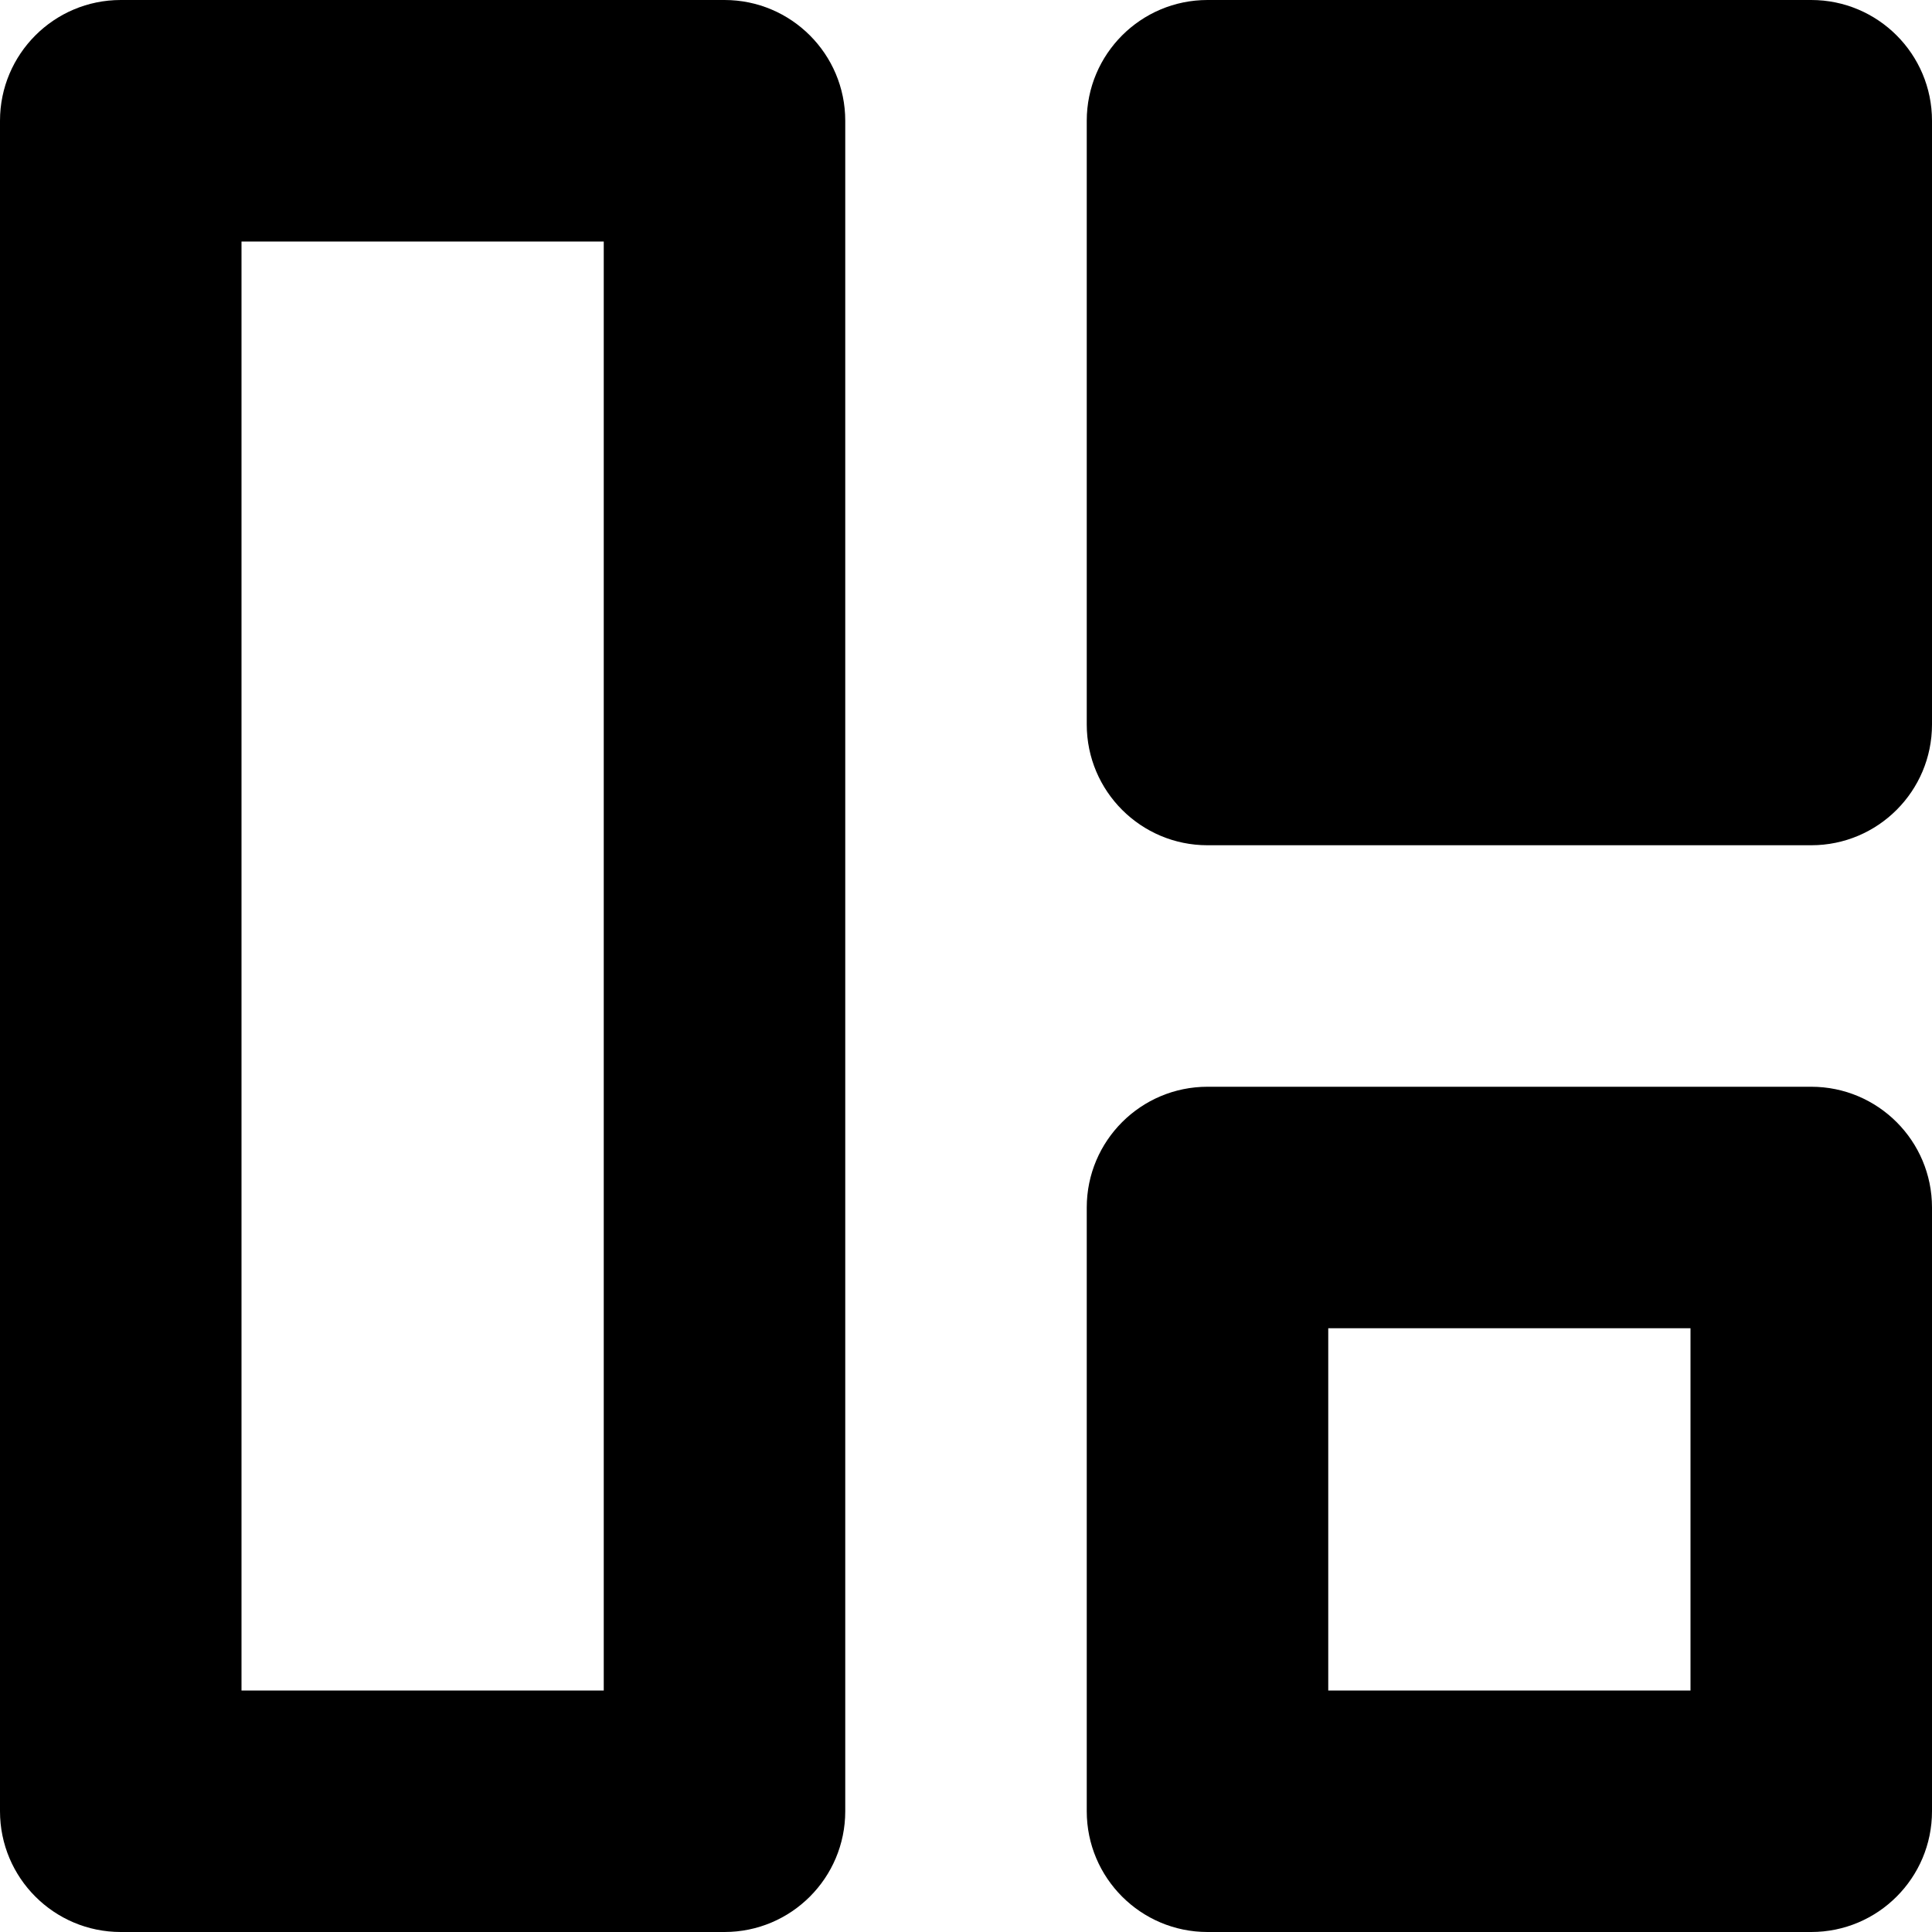 <svg width="16px" height="16px" viewBox="0 0 16 16" xmlns="http://www.w3.org/2000/svg">
    <path d="M2,14 L5,14 L5,2 L2,2 L2,14 Z M1,0 L6,0 C6.552,0 7,0.448 7,1 L7,15 C7,15.552 6.552,16 6,16 L1,16 C0.448,16 0,15.552 0,15 L0,1 C0,0.448 0.448,0 1,0 Z M10,9 L15,9 C15.552,9 16,9.448 16,10 L16,15 C16,15.552 15.552,16 15,16 L10,16 C9.448,16 9,15.552 9,15 L9,10 C9,9.448 9.448,9 10,9 Z M10,0 L15,0 C15.552,0 16,0.448 16,1 L16,6 C16,6.552 15.552,7 15,7 L10,7 C9.448,7 9,6.552 9,6 L9,1 C9,0.448 9.448,0 10,0 Z M11,14 L14,14 L14,11 L11,11 L11,14 Z" id="path-1"></path>
</svg>
